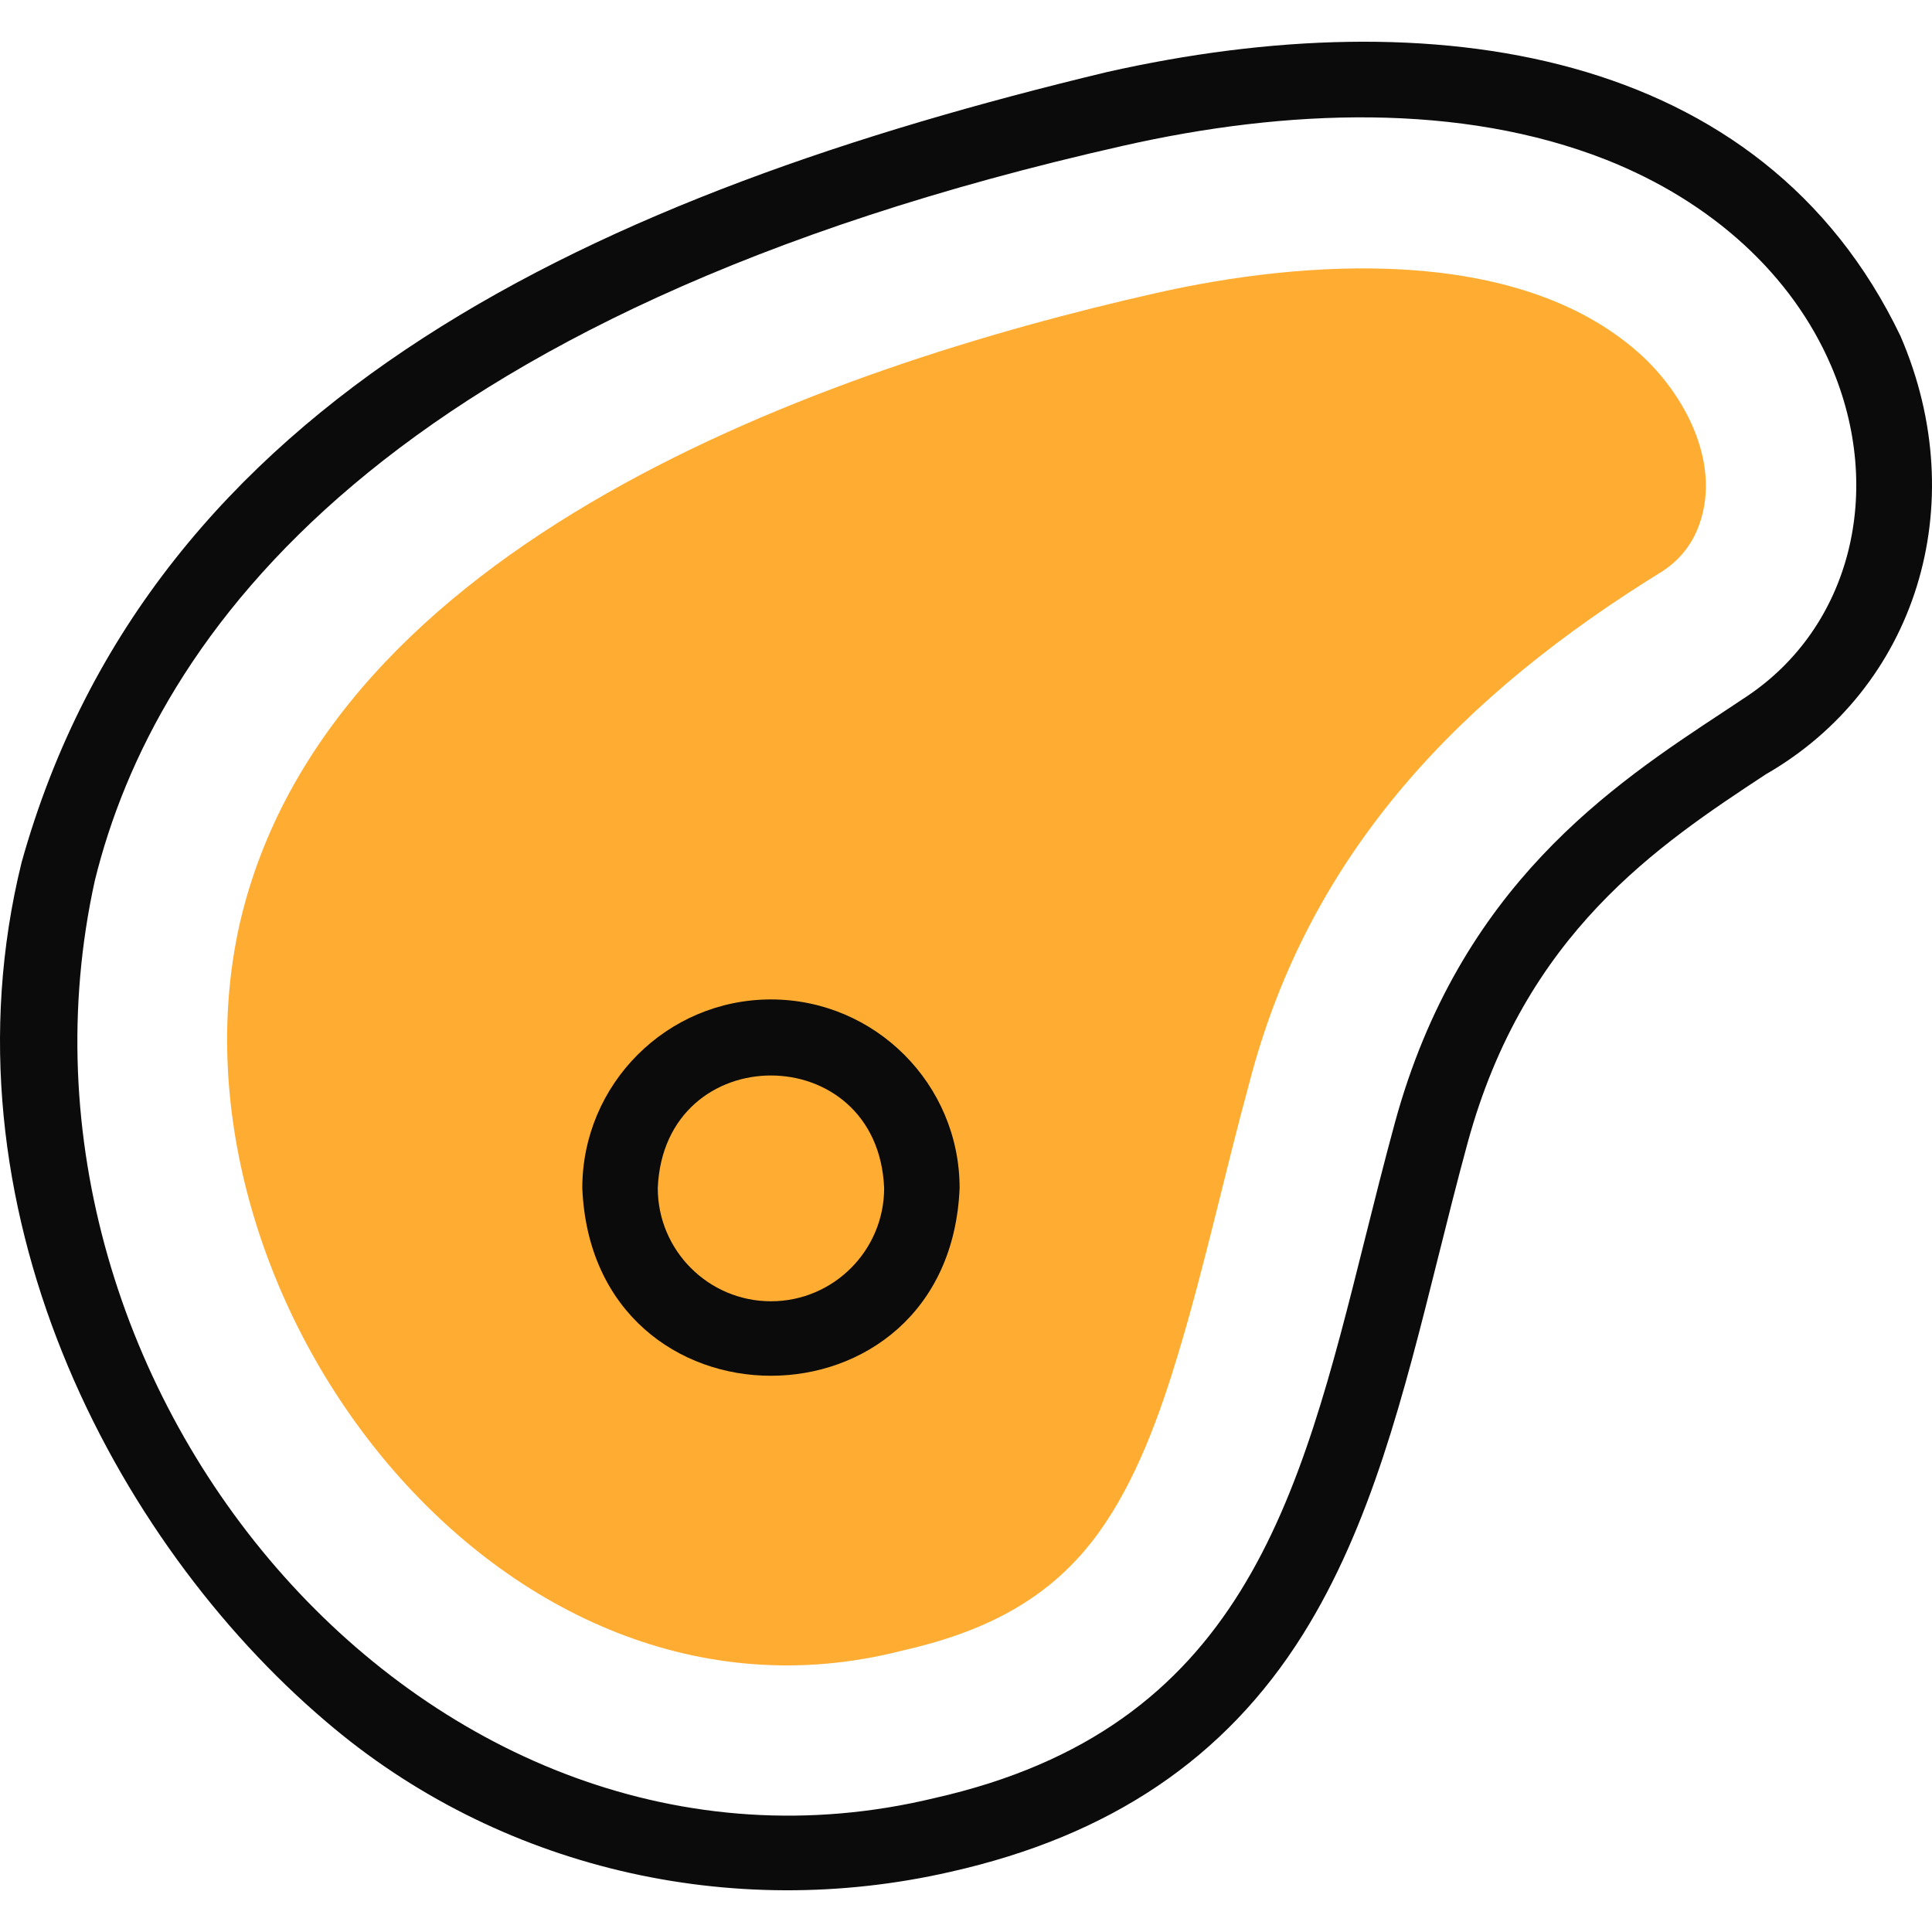 <svg width="65" height="65" viewBox="0 0 65 65" fill="none" xmlns="http://www.w3.org/2000/svg">
<path fill-rule="evenodd" clip-rule="evenodd" d="M42.029 36.444C44.062 28.603 49.233 23.344 55.952 19.206C56.471 18.858 56.858 18.404 57.101 17.826C57.989 15.713 56.719 13.277 55.136 11.872C51.015 8.218 43.853 8.741 38.914 9.855C27.725 12.377 11.001 18.261 8.058 31.105C5.274 43.612 16.85 58.971 30.309 55.544C33.03 54.932 35.309 53.862 36.968 51.56C38.23 49.809 39.029 47.576 39.646 45.525C40.546 42.535 41.207 39.46 42.029 36.444Z" fill="#FFAD32"/>
<path d="M63.938 11.303C59.273 1.58 48.147 -0.033 37.239 2.425C20.201 6.518 5.106 13.326 0.726 29.017C-2.115 40.55 3.819 51.84 10.96 57.912C16.757 62.879 24.601 64.667 31.981 62.975C37.347 61.768 41.223 59.157 43.83 54.996C46.124 51.334 47.224 46.939 48.388 42.287C48.702 41.031 49.027 39.732 49.377 38.448H49.377C51.3 31.395 55.794 28.433 59.405 26.053C64.442 23.162 66.406 17.008 63.938 11.303ZM58.775 23.425C58.528 23.591 58.271 23.76 58.008 23.934C54.25 26.41 49.103 29.802 46.928 37.78C46.571 39.09 46.243 40.402 45.925 41.67C43.711 50.52 41.799 58.163 31.424 60.498C14.528 64.563 -0.599 46.809 3.191 29.624C5.204 21.451 12.842 10.528 37.797 4.902C43.279 3.662 49.14 3.446 54.039 5.375C57.606 6.788 60.292 9.249 61.605 12.305C63.417 16.525 62.254 21.098 58.775 23.425Z" fill="#0B0B0B"/>
<path d="M25.938 33.625C22.438 33.625 19.591 36.472 19.591 39.972C19.94 48.392 31.938 48.39 32.285 39.972C32.285 36.472 29.438 33.625 25.938 33.625ZM25.938 43.78C23.838 43.78 22.13 42.072 22.13 39.972C22.339 34.92 29.538 34.922 29.746 39.972C29.746 42.072 28.038 43.78 25.938 43.78Z" fill="#0B0B0B"/>
</svg>
